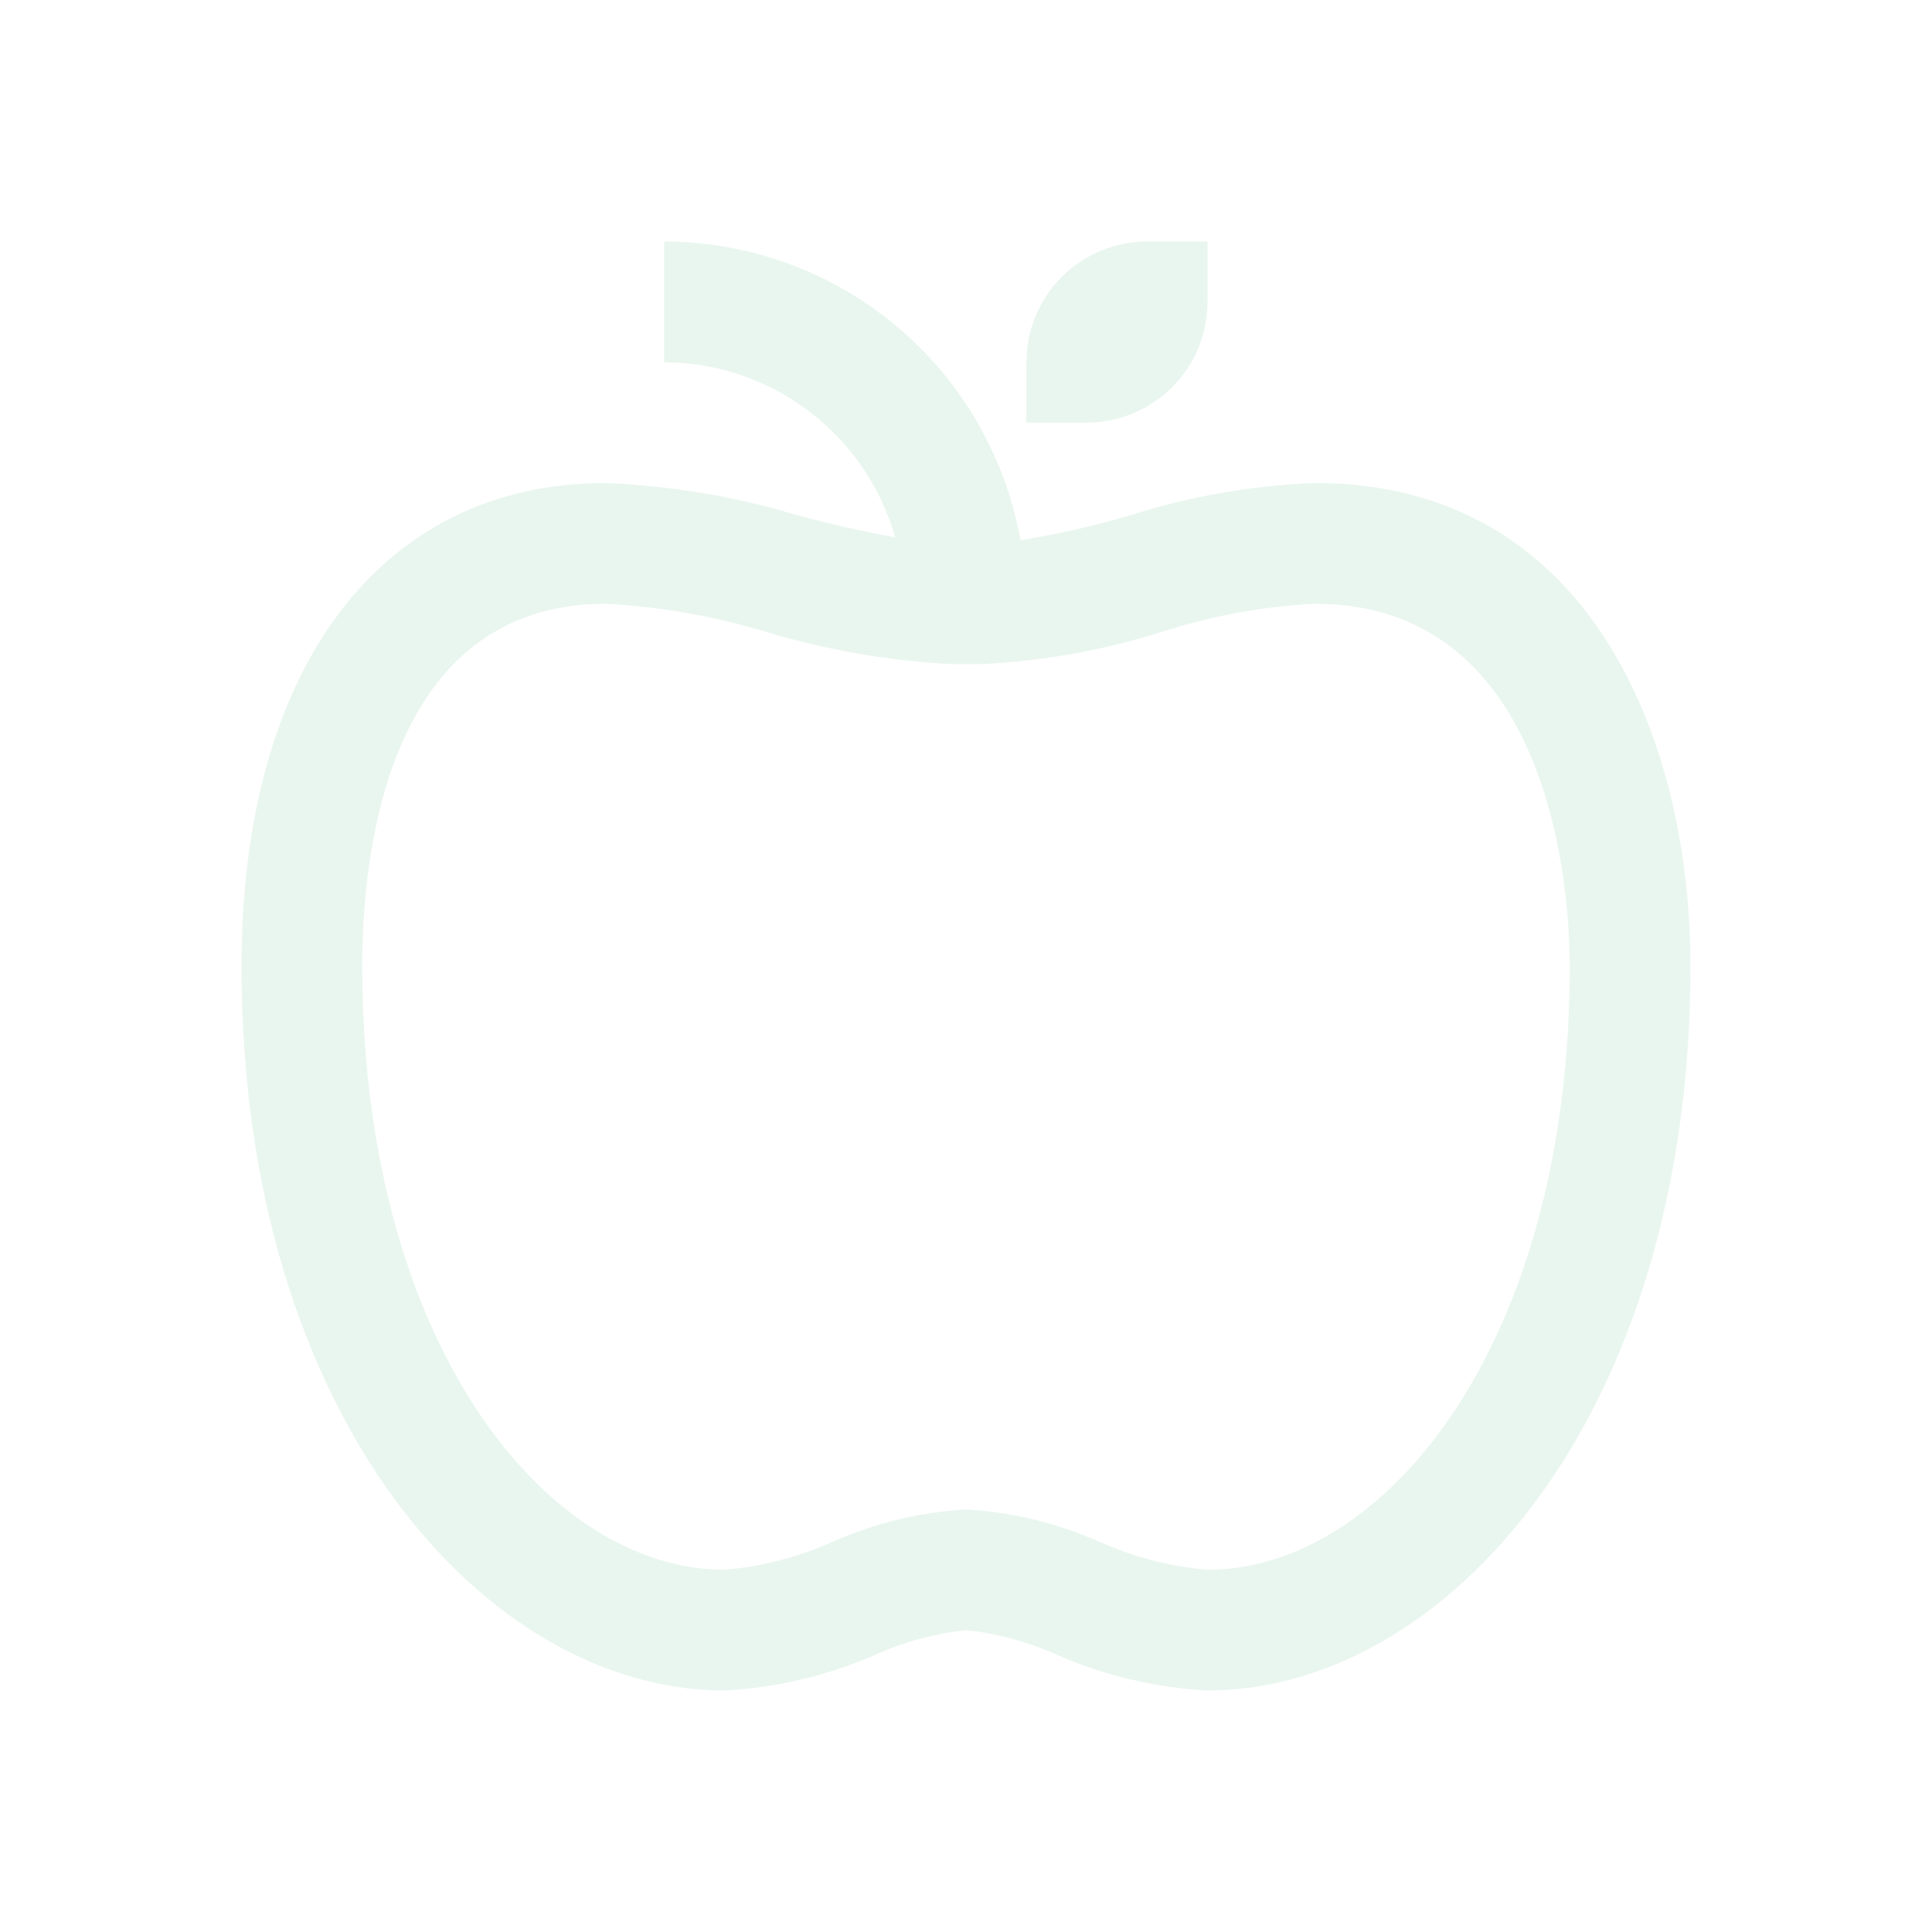 <svg width="35" height="35" viewBox="0 0 35 35" fill="none" xmlns="http://www.w3.org/2000/svg">
<path d="M23.821 8.75C22.686 8.793 21.562 8.989 20.479 9.334C19.826 9.527 19.16 9.678 18.487 9.786C18.215 8.27 17.42 6.898 16.241 5.909C15.061 4.92 13.571 4.377 12.031 4.375V6.562C12.979 6.566 13.899 6.877 14.654 7.449C15.409 8.021 15.958 8.823 16.217 9.734C15.622 9.626 15.032 9.492 14.448 9.335C13.319 8.995 12.151 8.799 10.973 8.75C6.902 8.75 4.375 12.102 4.375 17.5C4.375 25.714 8.824 30.624 13.125 30.625H13.127C14.066 30.575 14.989 30.357 15.851 29.98C16.374 29.745 16.93 29.594 17.5 29.531C18.071 29.593 18.629 29.745 19.153 29.98C20.014 30.357 20.936 30.575 21.875 30.625C26.173 30.624 30.625 25.714 30.625 17.5C30.625 13.464 28.842 8.75 23.821 8.75ZM21.875 28.438C21.198 28.38 20.537 28.208 19.917 27.93C19.153 27.592 18.334 27.394 17.5 27.344C16.667 27.394 15.85 27.592 15.087 27.93C14.466 28.208 13.803 28.38 13.125 28.438H13.127C9.901 28.436 6.562 24.346 6.562 17.5C6.562 15.527 6.992 10.938 10.973 10.938C11.967 10.991 12.951 11.164 13.904 11.455C14.989 11.779 16.109 11.973 17.24 12.031H17.777C18.89 11.978 19.991 11.781 21.054 11.445C21.95 11.156 22.88 10.985 23.821 10.938C28.214 10.938 28.438 16.404 28.438 17.5C28.438 24.346 25.099 28.436 21.875 28.438Z" fill="#A3D9BC" fill-opacity="0.24"/>
<path d="M19.688 7.656H18.594V6.562C18.594 5.983 18.825 5.426 19.235 5.016C19.645 4.606 20.201 4.376 20.781 4.375H21.875V5.469C21.874 6.049 21.644 6.605 21.234 7.015C20.823 7.425 20.267 7.656 19.688 7.656Z" fill="#A3D9BC" fill-opacity="0.24"/>
</svg>
